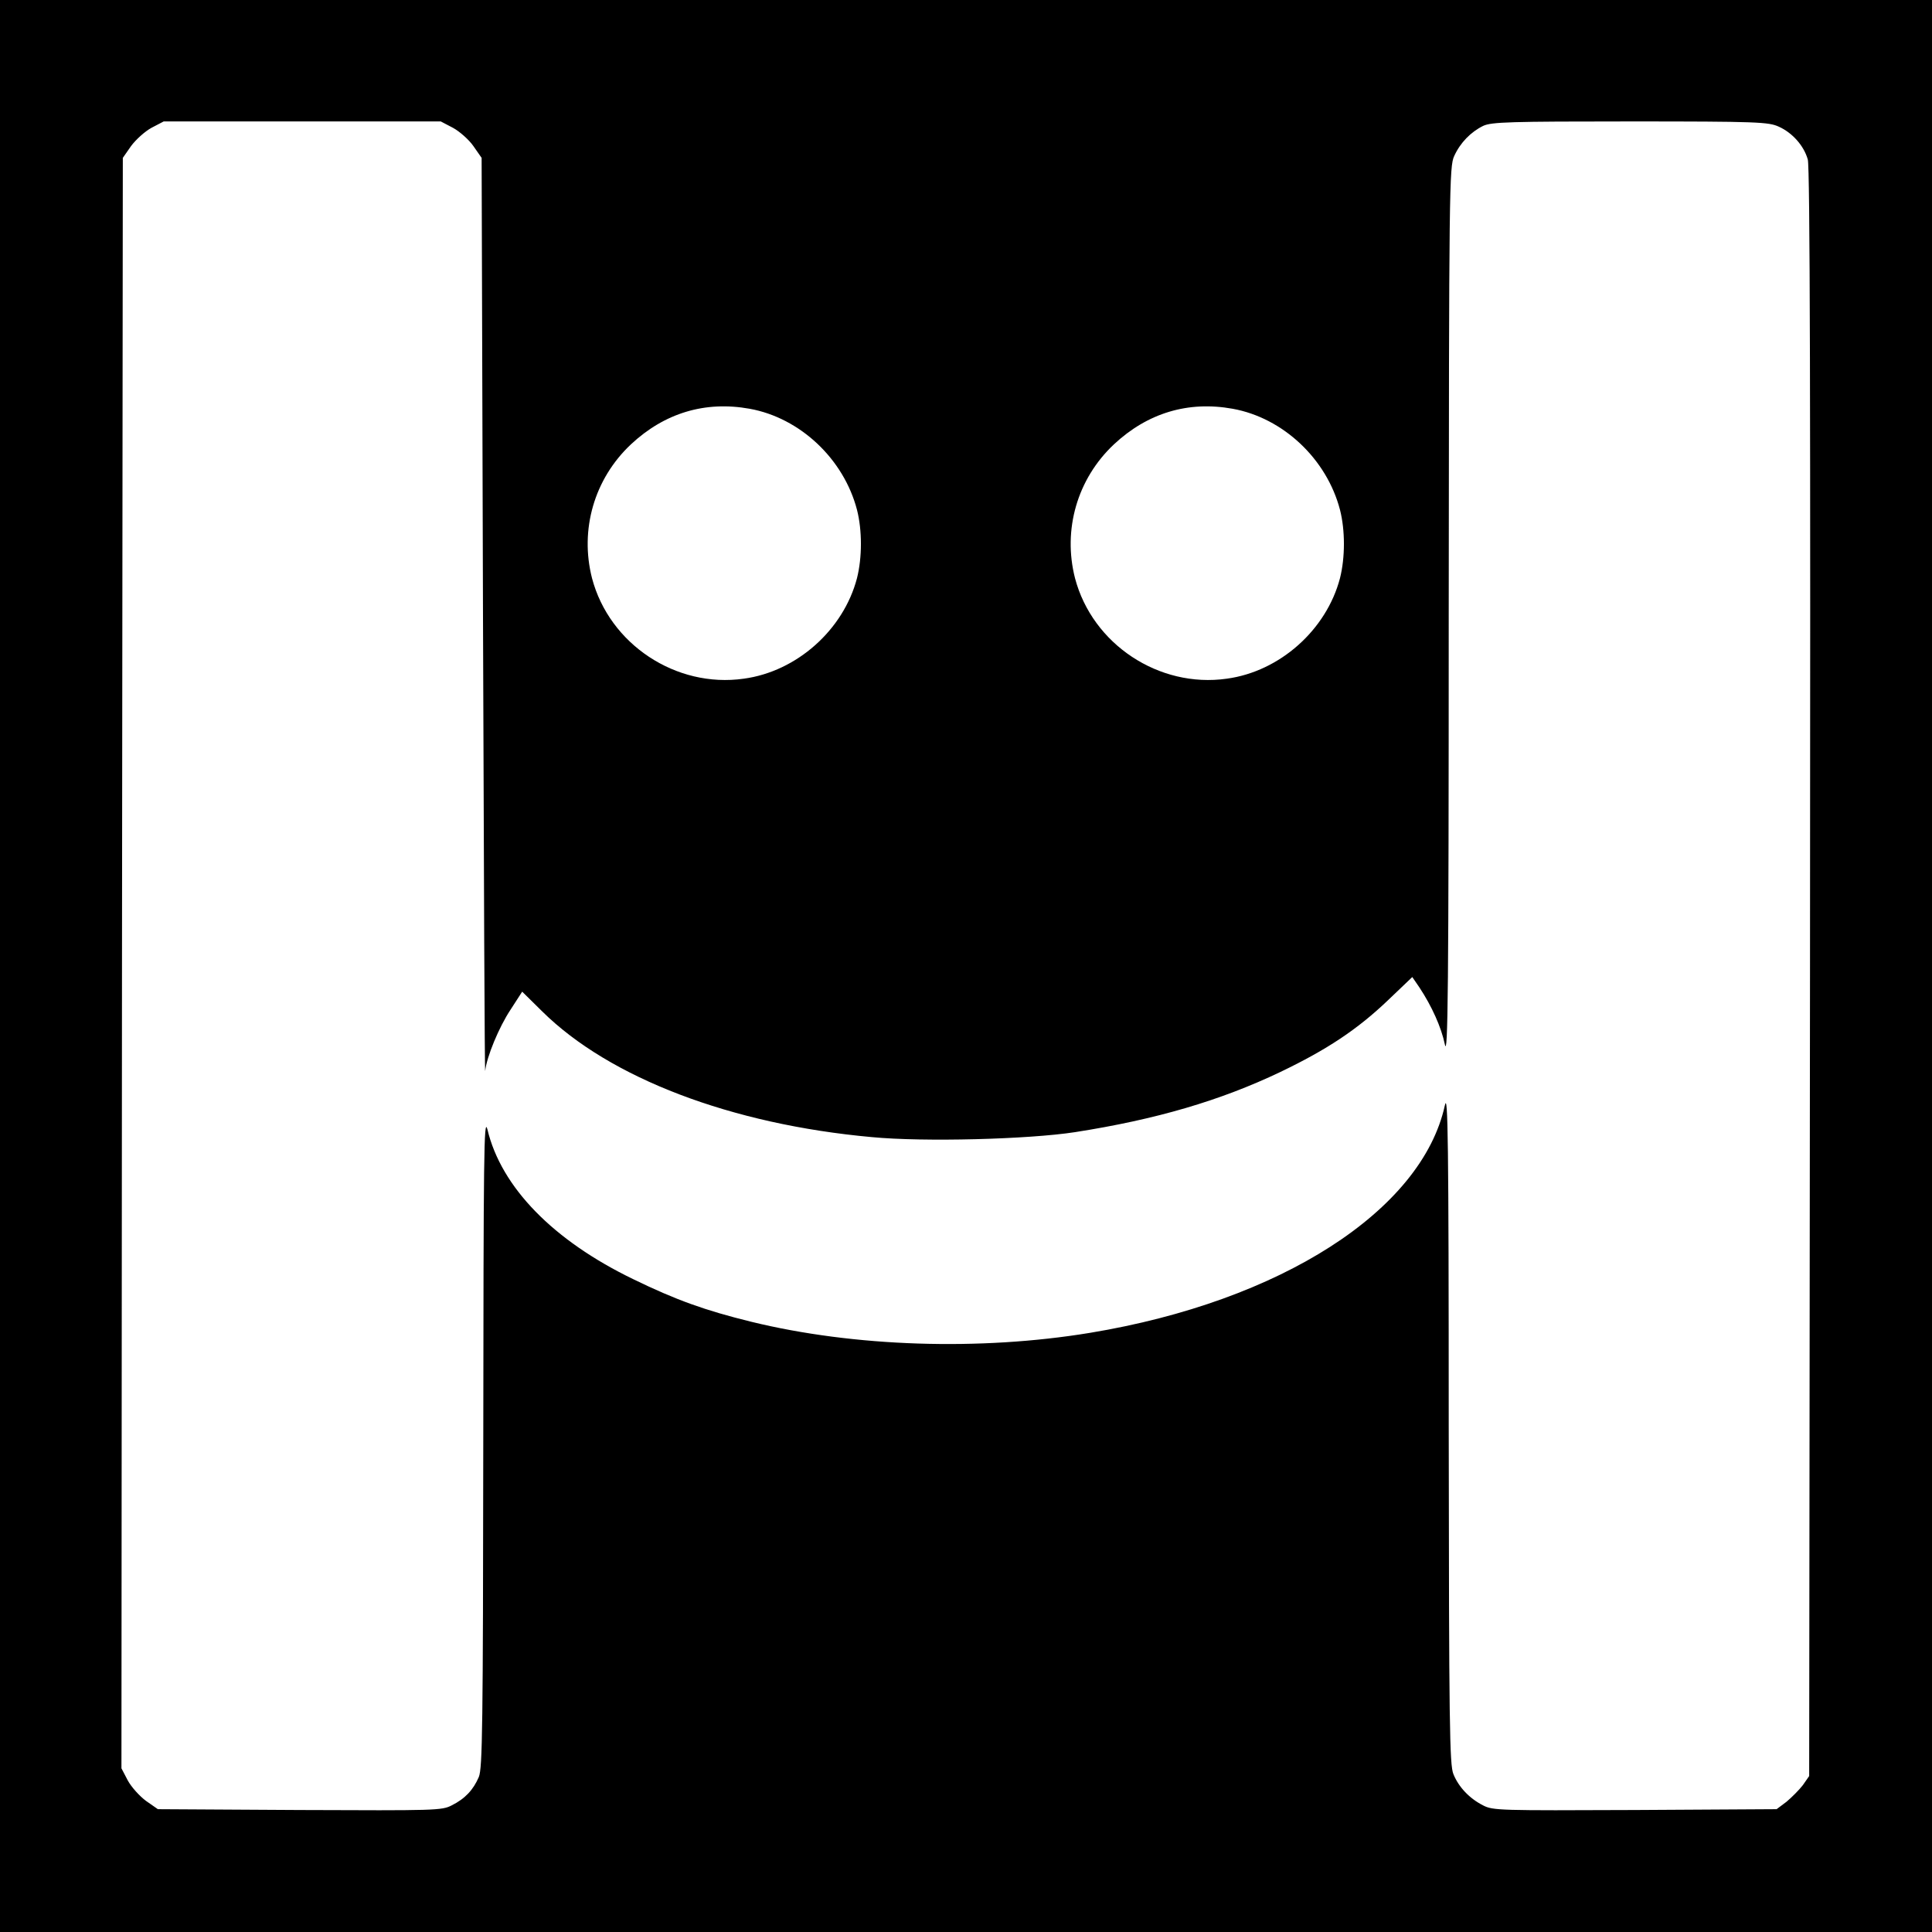 <?xml version="1.0" standalone="no"?>
<!DOCTYPE svg PUBLIC "-//W3C//DTD SVG 20010904//EN"
 "http://www.w3.org/TR/2001/REC-SVG-20010904/DTD/svg10.dtd">
<svg version="1.0" xmlns="http://www.w3.org/2000/svg"
 width="700pt" height="700pt" viewBox="0 0 700 700"
 preserveAspectRatio="xMidYMid meet">
<g transform="translate(0,700) scale(0.1,-0.1)"
fill="#000000" stroke="none">
<path d="M0 3500 l0 -3500 3500 0 3500 0 0 3500 0 3500 -3500 0 -3500 0 0
-3500z m1641 3037 c24 -13 58 -43 74 -66 l30 -43 5 -1666 c3 -917 6 -1656 8
-1642 5 50 50 159 92 222 l42 65 73 -72 c244 -241 685 -409 1194 -455 188 -18
567 -8 736 18 294 46 526 114 744 218 169 81 279 154 390 260 l88 84 26 -38
c45 -68 79 -144 92 -206 11 -52 14 187 14 1559 1 1549 2 1622 20 1660 22 48
60 87 105 109 30 14 97 16 533 16 462 0 501 -2 538 -19 49 -22 91 -69 105
-119 8 -26 10 -903 8 -2947 l-3 -2910 -23 -33 c-13 -17 -40 -44 -59 -60 l-36
-27 -514 -3 c-490 -2 -514 -2 -550 17 -49 25 -88 66 -107 113 -14 33 -16 178
-17 1260 0 1041 -3 1214 -14 1163 -84 -382 -596 -710 -1285 -824 -400 -66
-856 -51 -1228 40 -167 41 -273 79 -427 154 -290 140 -479 333 -529 543 -13
50 -14 -95 -15 -1126 -1 -1044 -3 -1187 -16 -1220 -20 -47 -50 -79 -98 -103
-36 -19 -60 -19 -551 -17 l-514 3 -43 30 c-23 17 -53 50 -66 74 l-23 44 2
2918 3 2917 30 43 c17 23 50 53 74 66 l44 23 502 0 502 0 44 -23z m1075 -1018
c183 -33 341 -182 389 -366 19 -74 19 -173 0 -248 -49 -187 -218 -338 -410
-364 -246 -35 -487 125 -550 364 -45 176 8 360 141 485 122 114 269 158 430
129z m1750 0 c183 -33 341 -182 389 -366 19 -74 19 -173 0 -248 -49 -187 -218
-338 -410 -364 -246 -35 -487 125 -550 364 -45 176 8 360 141 485 122 114 269
158 430 129z"/>
</g>
</svg>
